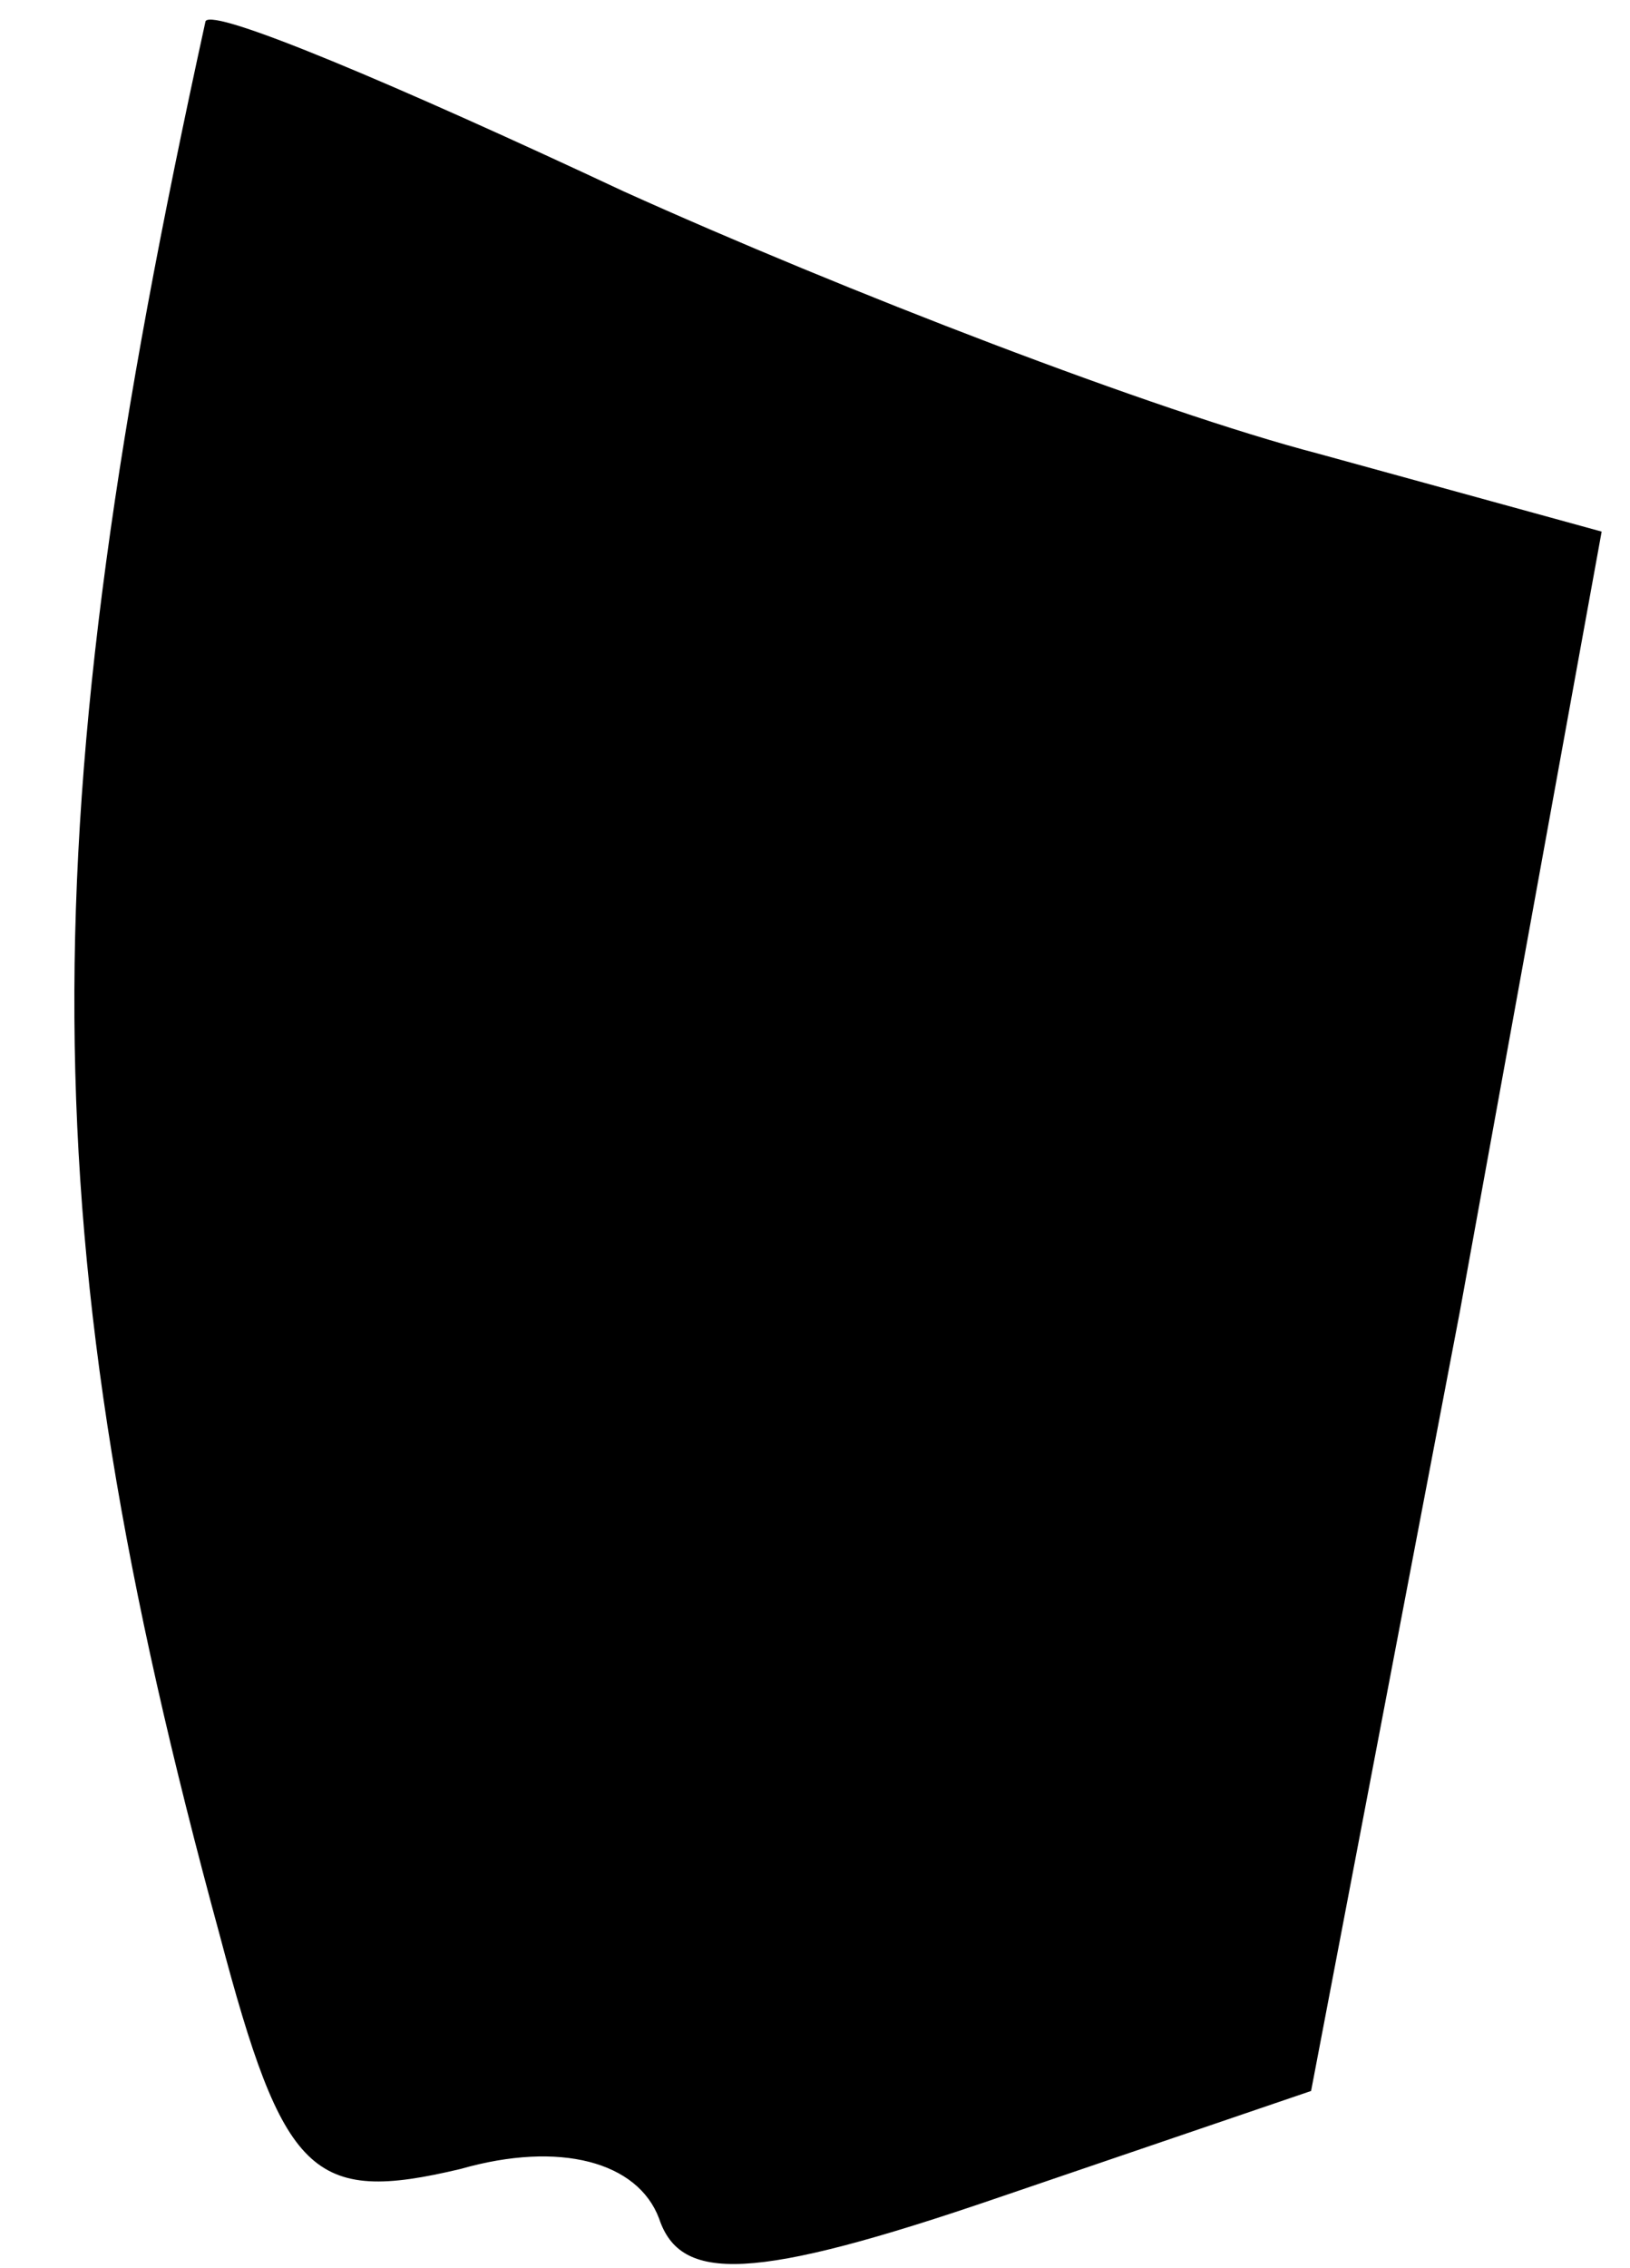 <?xml version="1.0" standalone="no"?>
<!DOCTYPE svg PUBLIC "-//W3C//DTD SVG 20010904//EN"
 "http://www.w3.org/TR/2001/REC-SVG-20010904/DTD/svg10.dtd">
<svg version="1.0" xmlns="http://www.w3.org/2000/svg"
 width="23pt" height="32pt" viewBox="0 0 23 32"
 preserveAspectRatio="xMidYMid meet">
<g transform="translate(0,32) scale(0.1,-0.1)"
fill="#000000" stroke="none">
<path fill="#000000" stroke="none" d="M29 317 c-25 -114 -25 -171 2 -270 9
-34 13 -38 34 -33 14 4 25 1 28 -7 3 -9 13 -9 48 3 l44 15 21 110 20 110 -40
11 c-23 6 -67 23 -98 37 -32 15 -58 26 -59 24z"/>
</g>
</svg>
